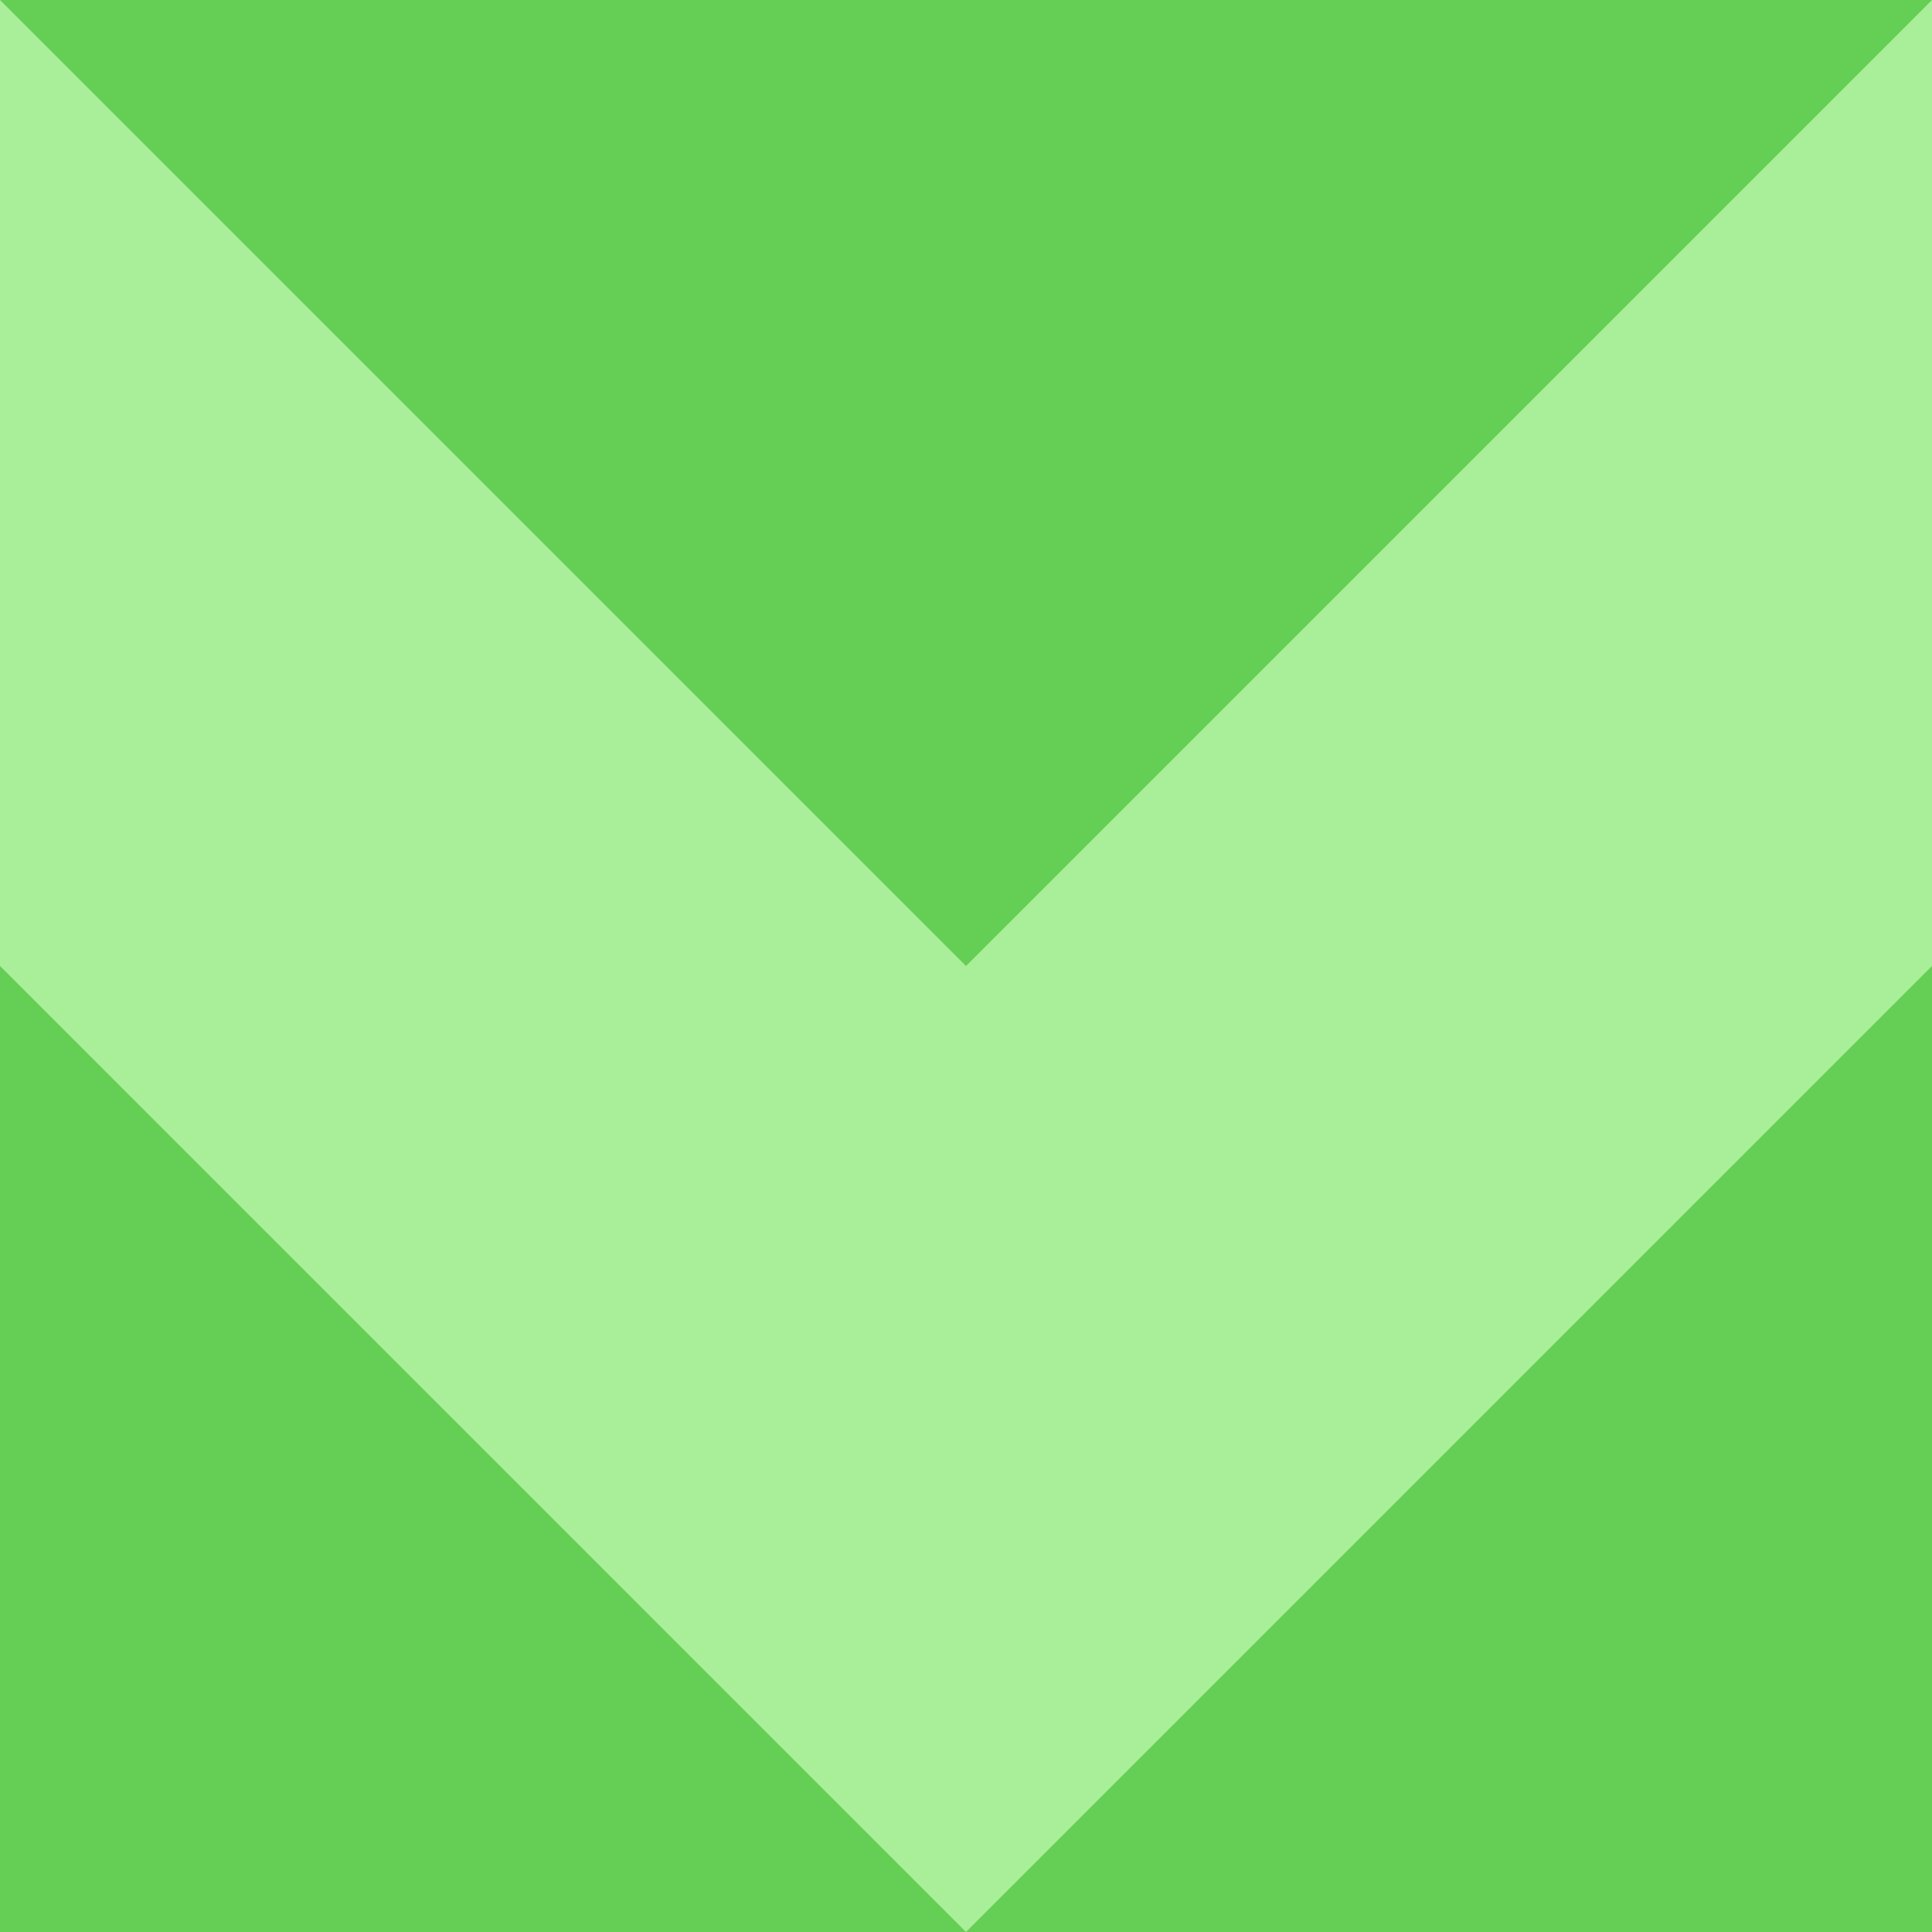 <svg xmlns="http://www.w3.org/2000/svg" width="68" height="68" viewBox="0 0 120 120"><path fill="#65CE54" d="M0 0h120v120H0z"/><path fill="#AE9" fill-opacity=".99" d="M120 120H60l30-30 30-30V0L60 60 0 0v60l30 30 30 30h60z"/></svg>